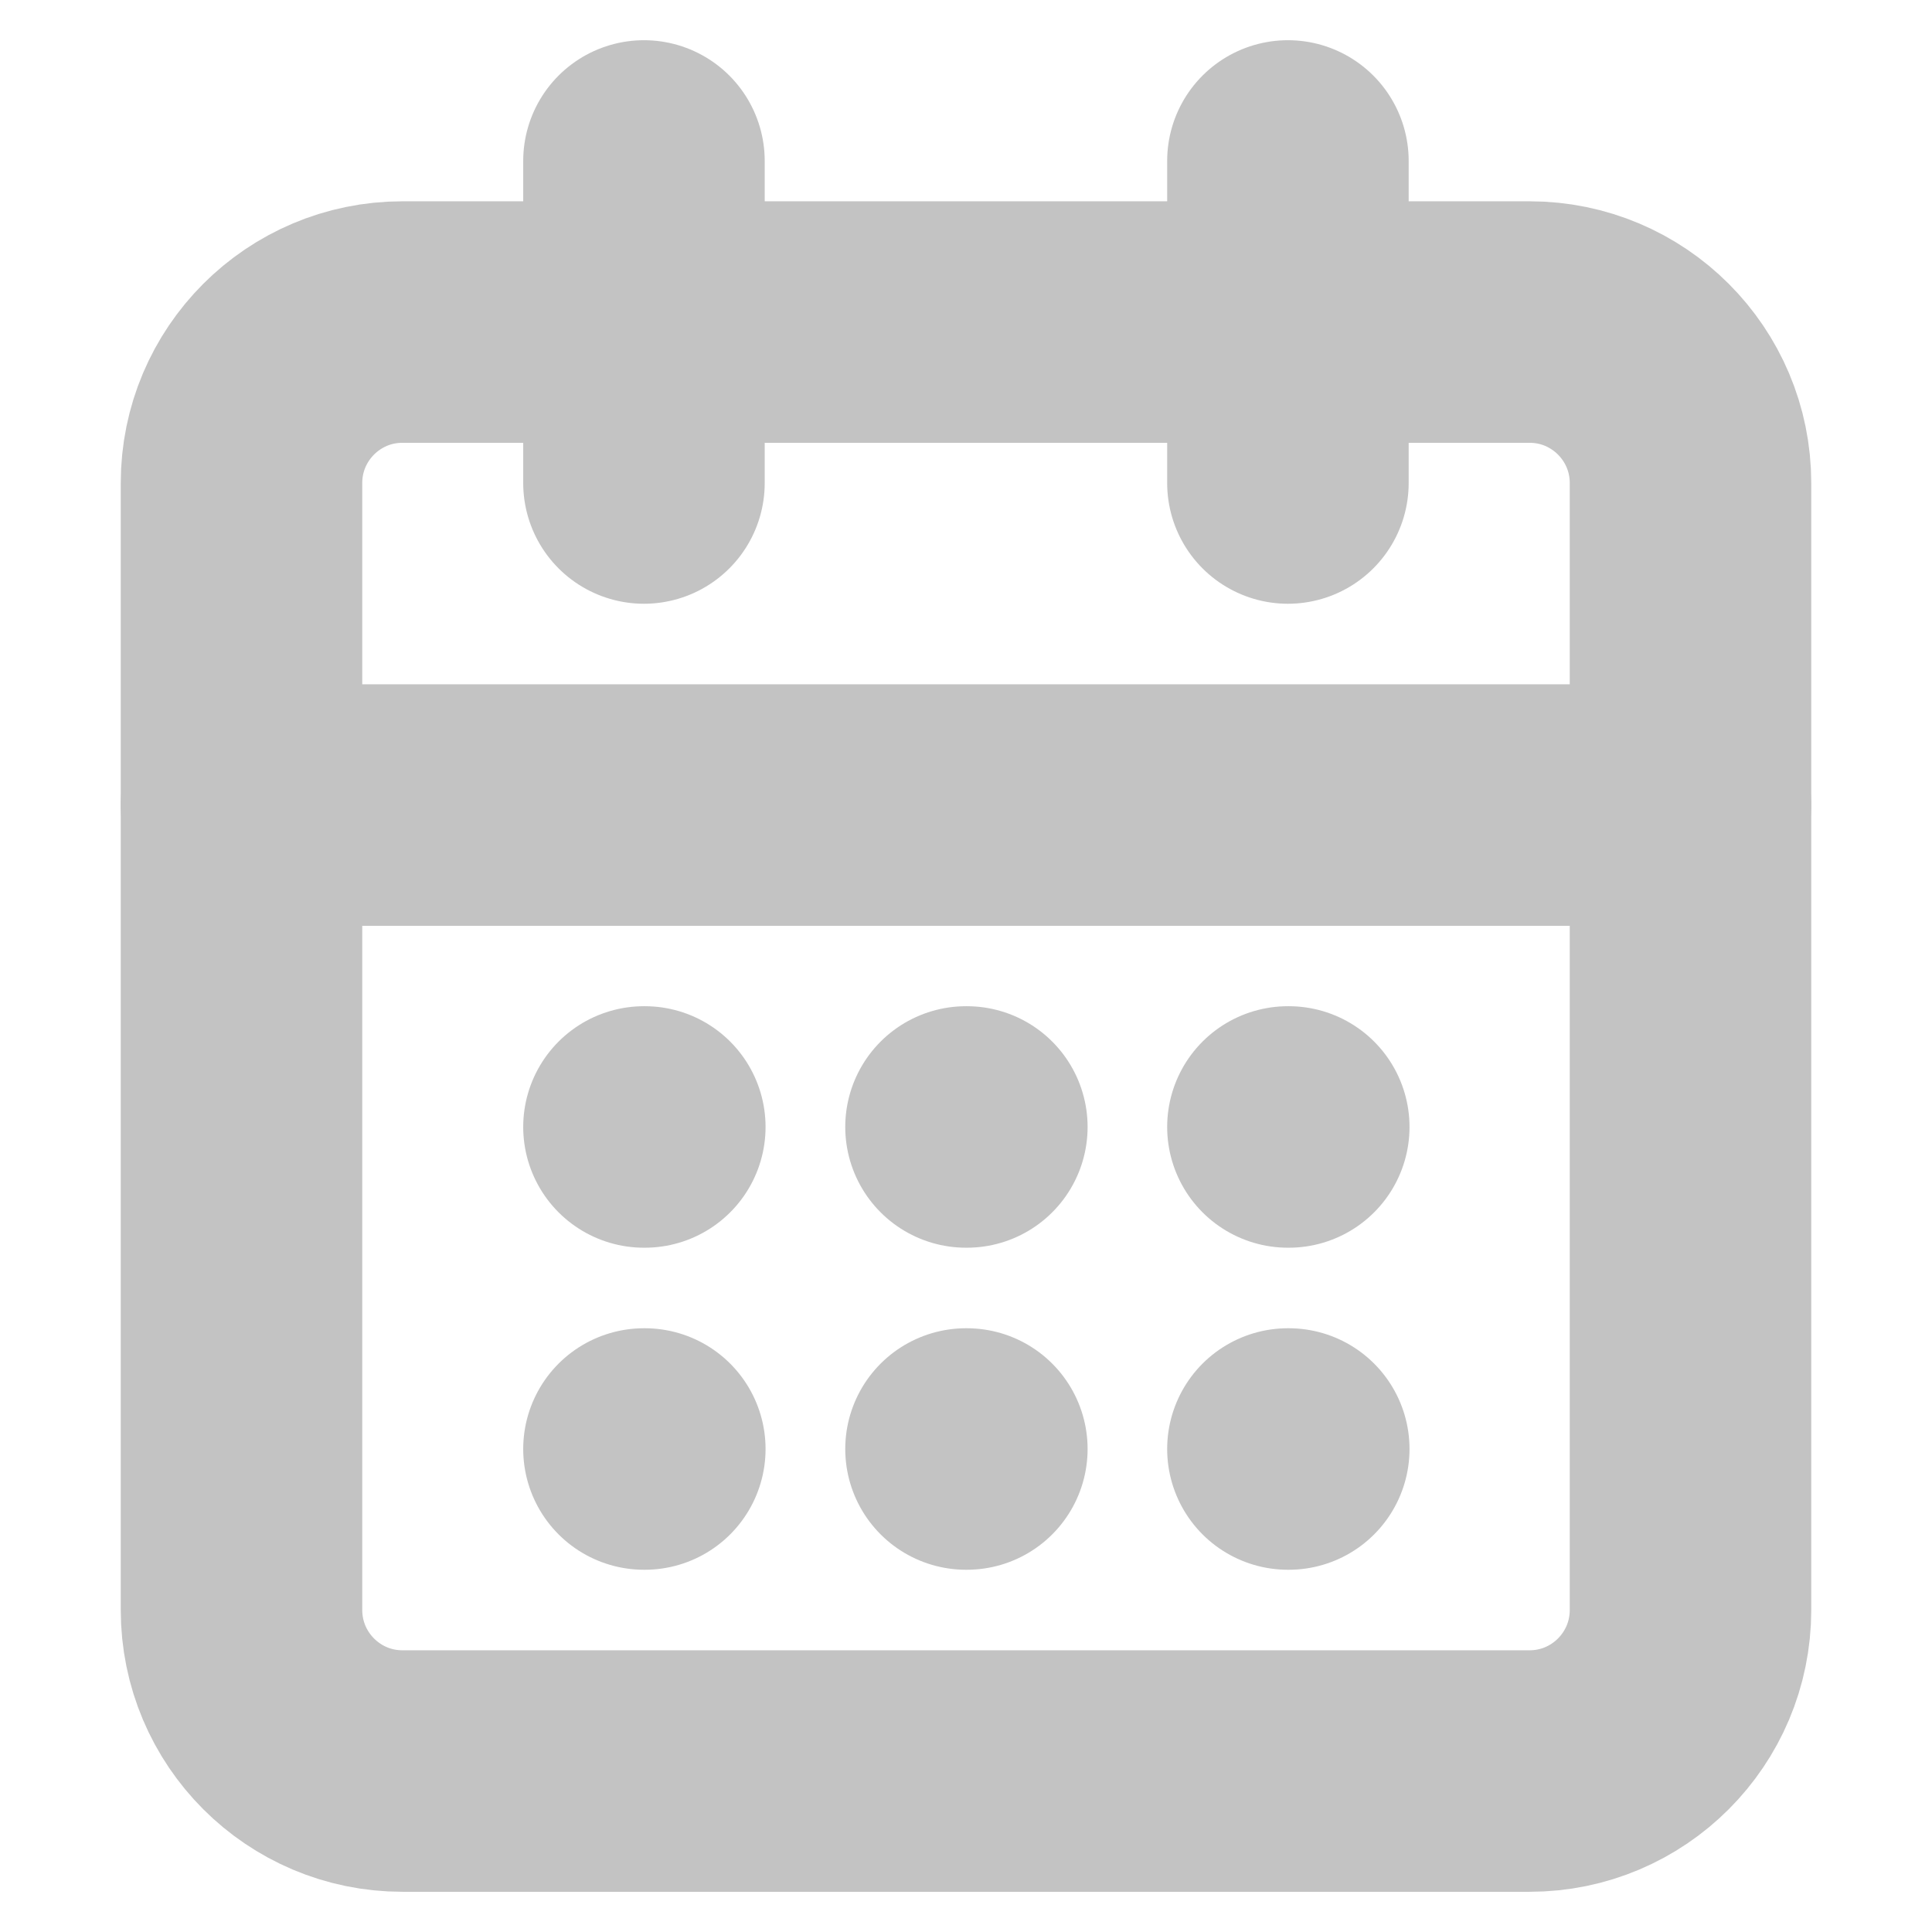 <svg width="16" height="16" viewBox="0 0 16 16" fill="none" xmlns="http://www.w3.org/2000/svg">
<path d="M12.667 2.667H3.333C2.597 2.667 2 3.264 2 4V13.333C2 14.07 2.597 14.667 3.333 14.667H12.667C13.403 14.667 14 14.07 14 13.333V4C14 3.264 13.403 2.667 12.667 2.667Z" stroke="#C3C3C3" stroke-width="2" stroke-linecap="round" stroke-linejoin="round"/>
<path d="M10.666 1.333V4" stroke="#C3C3C3" stroke-width="2" stroke-linecap="round" stroke-linejoin="round"/>
<path d="M5.333 1.333V4" stroke="#C3C3C3" stroke-width="2" stroke-linecap="round" stroke-linejoin="round"/>
<path d="M2 6.667H14" stroke="#C3C3C3" stroke-width="2" stroke-linecap="round" stroke-linejoin="round"/>
<path d="M5.333 9.333H5.34" stroke="#C3C3C3" stroke-width="2" stroke-linecap="round" stroke-linejoin="round"/>
<path d="M8 9.333H8.007" stroke="#C3C3C3" stroke-width="2" stroke-linecap="round" stroke-linejoin="round"/>
<path d="M10.666 9.333H10.673" stroke="#C3C3C3" stroke-width="2" stroke-linecap="round" stroke-linejoin="round"/>
<path d="M5.333 12H5.34" stroke="#C3C3C3" stroke-width="2" stroke-linecap="round" stroke-linejoin="round"/>
<path d="M8 12H8.007" stroke="#C3C3C3" stroke-width="2" stroke-linecap="round" stroke-linejoin="round"/>
<path d="M10.666 12H10.673" stroke="#C3C3C3" stroke-width="2" stroke-linecap="round" stroke-linejoin="round"/>
</svg>
